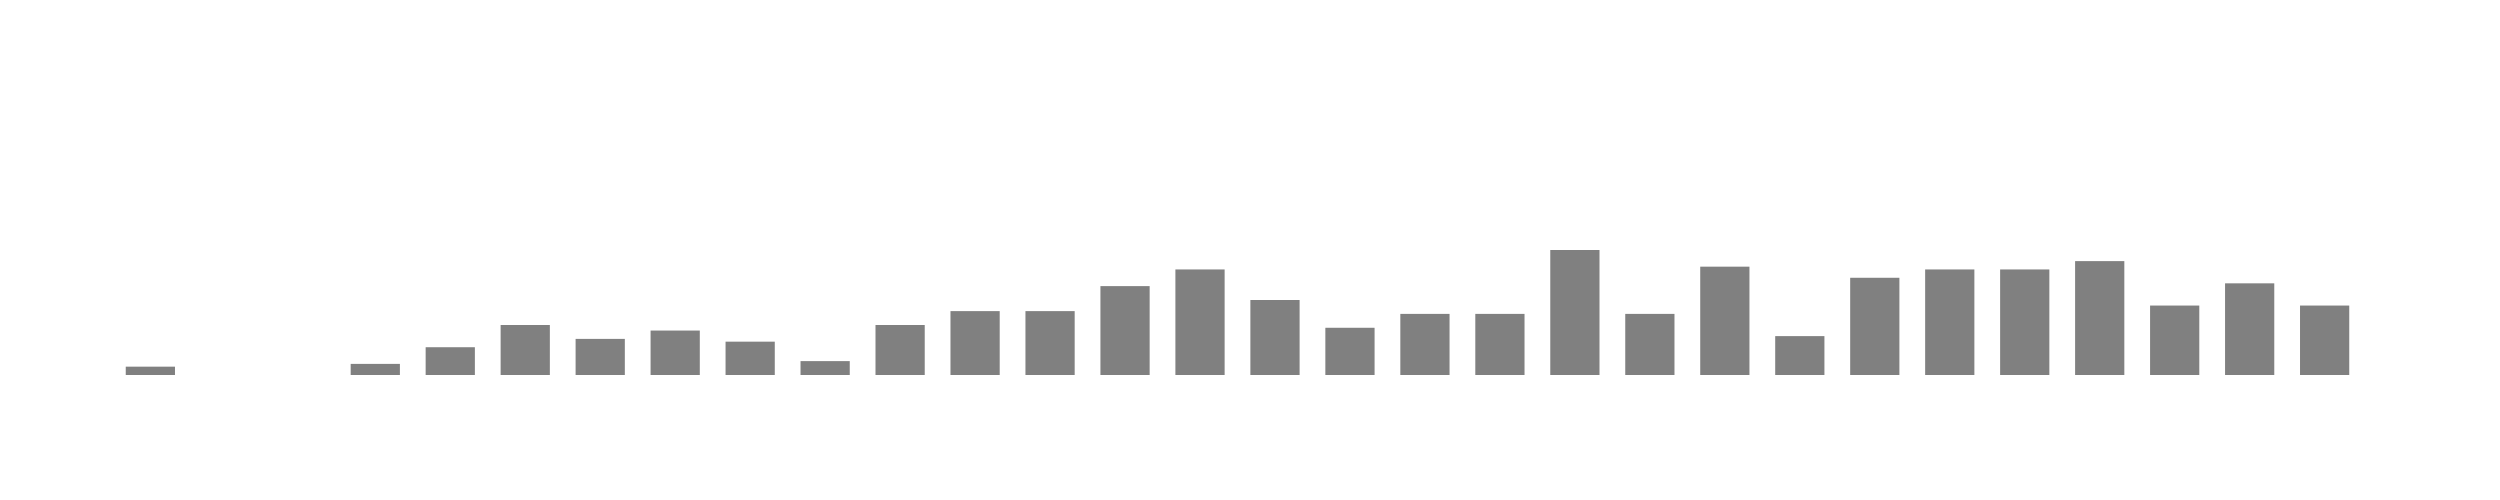 <svg xmlns="http://www.w3.org/2000/svg" viewBox="0 0 200 40"><g transform="translate(10,10)"><rect class="bar" x="0.06" width="3.938" y="19.333" height="0.667" fill="rgba(128, 128, 128, 1)"></rect><rect class="bar" x="6.058" width="3.938" y="20" height="0" fill="rgba(128, 128, 128, 1)"></rect><rect class="bar" x="12.056" width="3.938" y="20" height="0" fill="rgba(128, 128, 128, 1)"></rect><rect class="bar" x="18.054" width="3.938" y="19.111" height="0.889" fill="rgba(128, 128, 128, 1)"></rect><rect class="bar" x="24.052" width="3.938" y="17.778" height="2.222" fill="rgba(128, 128, 128, 1)"></rect><rect class="bar" x="30.05" width="3.938" y="16" height="4" fill="rgba(128, 128, 128, 1)"></rect><rect class="bar" x="36.048" width="3.938" y="17.111" height="2.889" fill="rgba(128, 128, 128, 1)"></rect><rect class="bar" x="42.046" width="3.938" y="16.444" height="3.556" fill="rgba(128, 128, 128, 1)"></rect><rect class="bar" x="48.044" width="3.938" y="17.333" height="2.667" fill="rgba(128, 128, 128, 1)"></rect><rect class="bar" x="54.042" width="3.938" y="18.889" height="1.111" fill="rgba(128, 128, 128, 1)"></rect><rect class="bar" x="60.04" width="3.938" y="16" height="4" fill="rgba(128, 128, 128, 1)"></rect><rect class="bar" x="66.038" width="3.938" y="14.889" height="5.111" fill="rgba(128, 128, 128, 1)"></rect><rect class="bar" x="72.036" width="3.938" y="14.889" height="5.111" fill="rgba(128, 128, 128, 1)"></rect><rect class="bar" x="78.034" width="3.938" y="12.889" height="7.111" fill="rgba(128, 128, 128, 1)"></rect><rect class="bar" x="84.032" width="3.938" y="11.556" height="8.444" fill="rgba(128, 128, 128, 1)"></rect><rect class="bar" x="90.03" width="3.938" y="14" height="6" fill="rgba(128, 128, 128, 1)"></rect><rect class="bar" x="96.028" width="3.938" y="16.222" height="3.778" fill="rgba(128, 128, 128, 1)"></rect><rect class="bar" x="102.026" width="3.938" y="15.111" height="4.889" fill="rgba(128, 128, 128, 1)"></rect><rect class="bar" x="108.024" width="3.938" y="15.111" height="4.889" fill="rgba(128, 128, 128, 1)"></rect><rect class="bar" x="114.022" width="3.938" y="10" height="10" fill="rgba(128, 128, 128, 1)"></rect><rect class="bar" x="120.02" width="3.938" y="15.111" height="4.889" fill="rgba(128, 128, 128, 1)"></rect><rect class="bar" x="126.018" width="3.938" y="11.333" height="8.667" fill="rgba(128, 128, 128, 1)"></rect><rect class="bar" x="132.016" width="3.938" y="16.889" height="3.111" fill="rgba(128, 128, 128, 1)"></rect><rect class="bar" x="138.014" width="3.938" y="12.222" height="7.778" fill="rgba(128, 128, 128, 1)"></rect><rect class="bar" x="144.012" width="3.938" y="11.556" height="8.444" fill="rgba(128, 128, 128, 1)"></rect><rect class="bar" x="150.01" width="3.938" y="11.556" height="8.444" fill="rgba(128, 128, 128, 1)"></rect><rect class="bar" x="156.008" width="3.938" y="10.889" height="9.111" fill="rgba(128, 128, 128, 1)"></rect><rect class="bar" x="162.006" width="3.938" y="14.444" height="5.556" fill="rgba(128, 128, 128, 1)"></rect><rect class="bar" x="168.004" width="3.938" y="12.667" height="7.333" fill="rgba(128, 128, 128, 1)"></rect><rect class="bar" x="174.002" width="3.938" y="14.444" height="5.556" fill="rgba(128, 128, 128, 1)"></rect></g></svg>